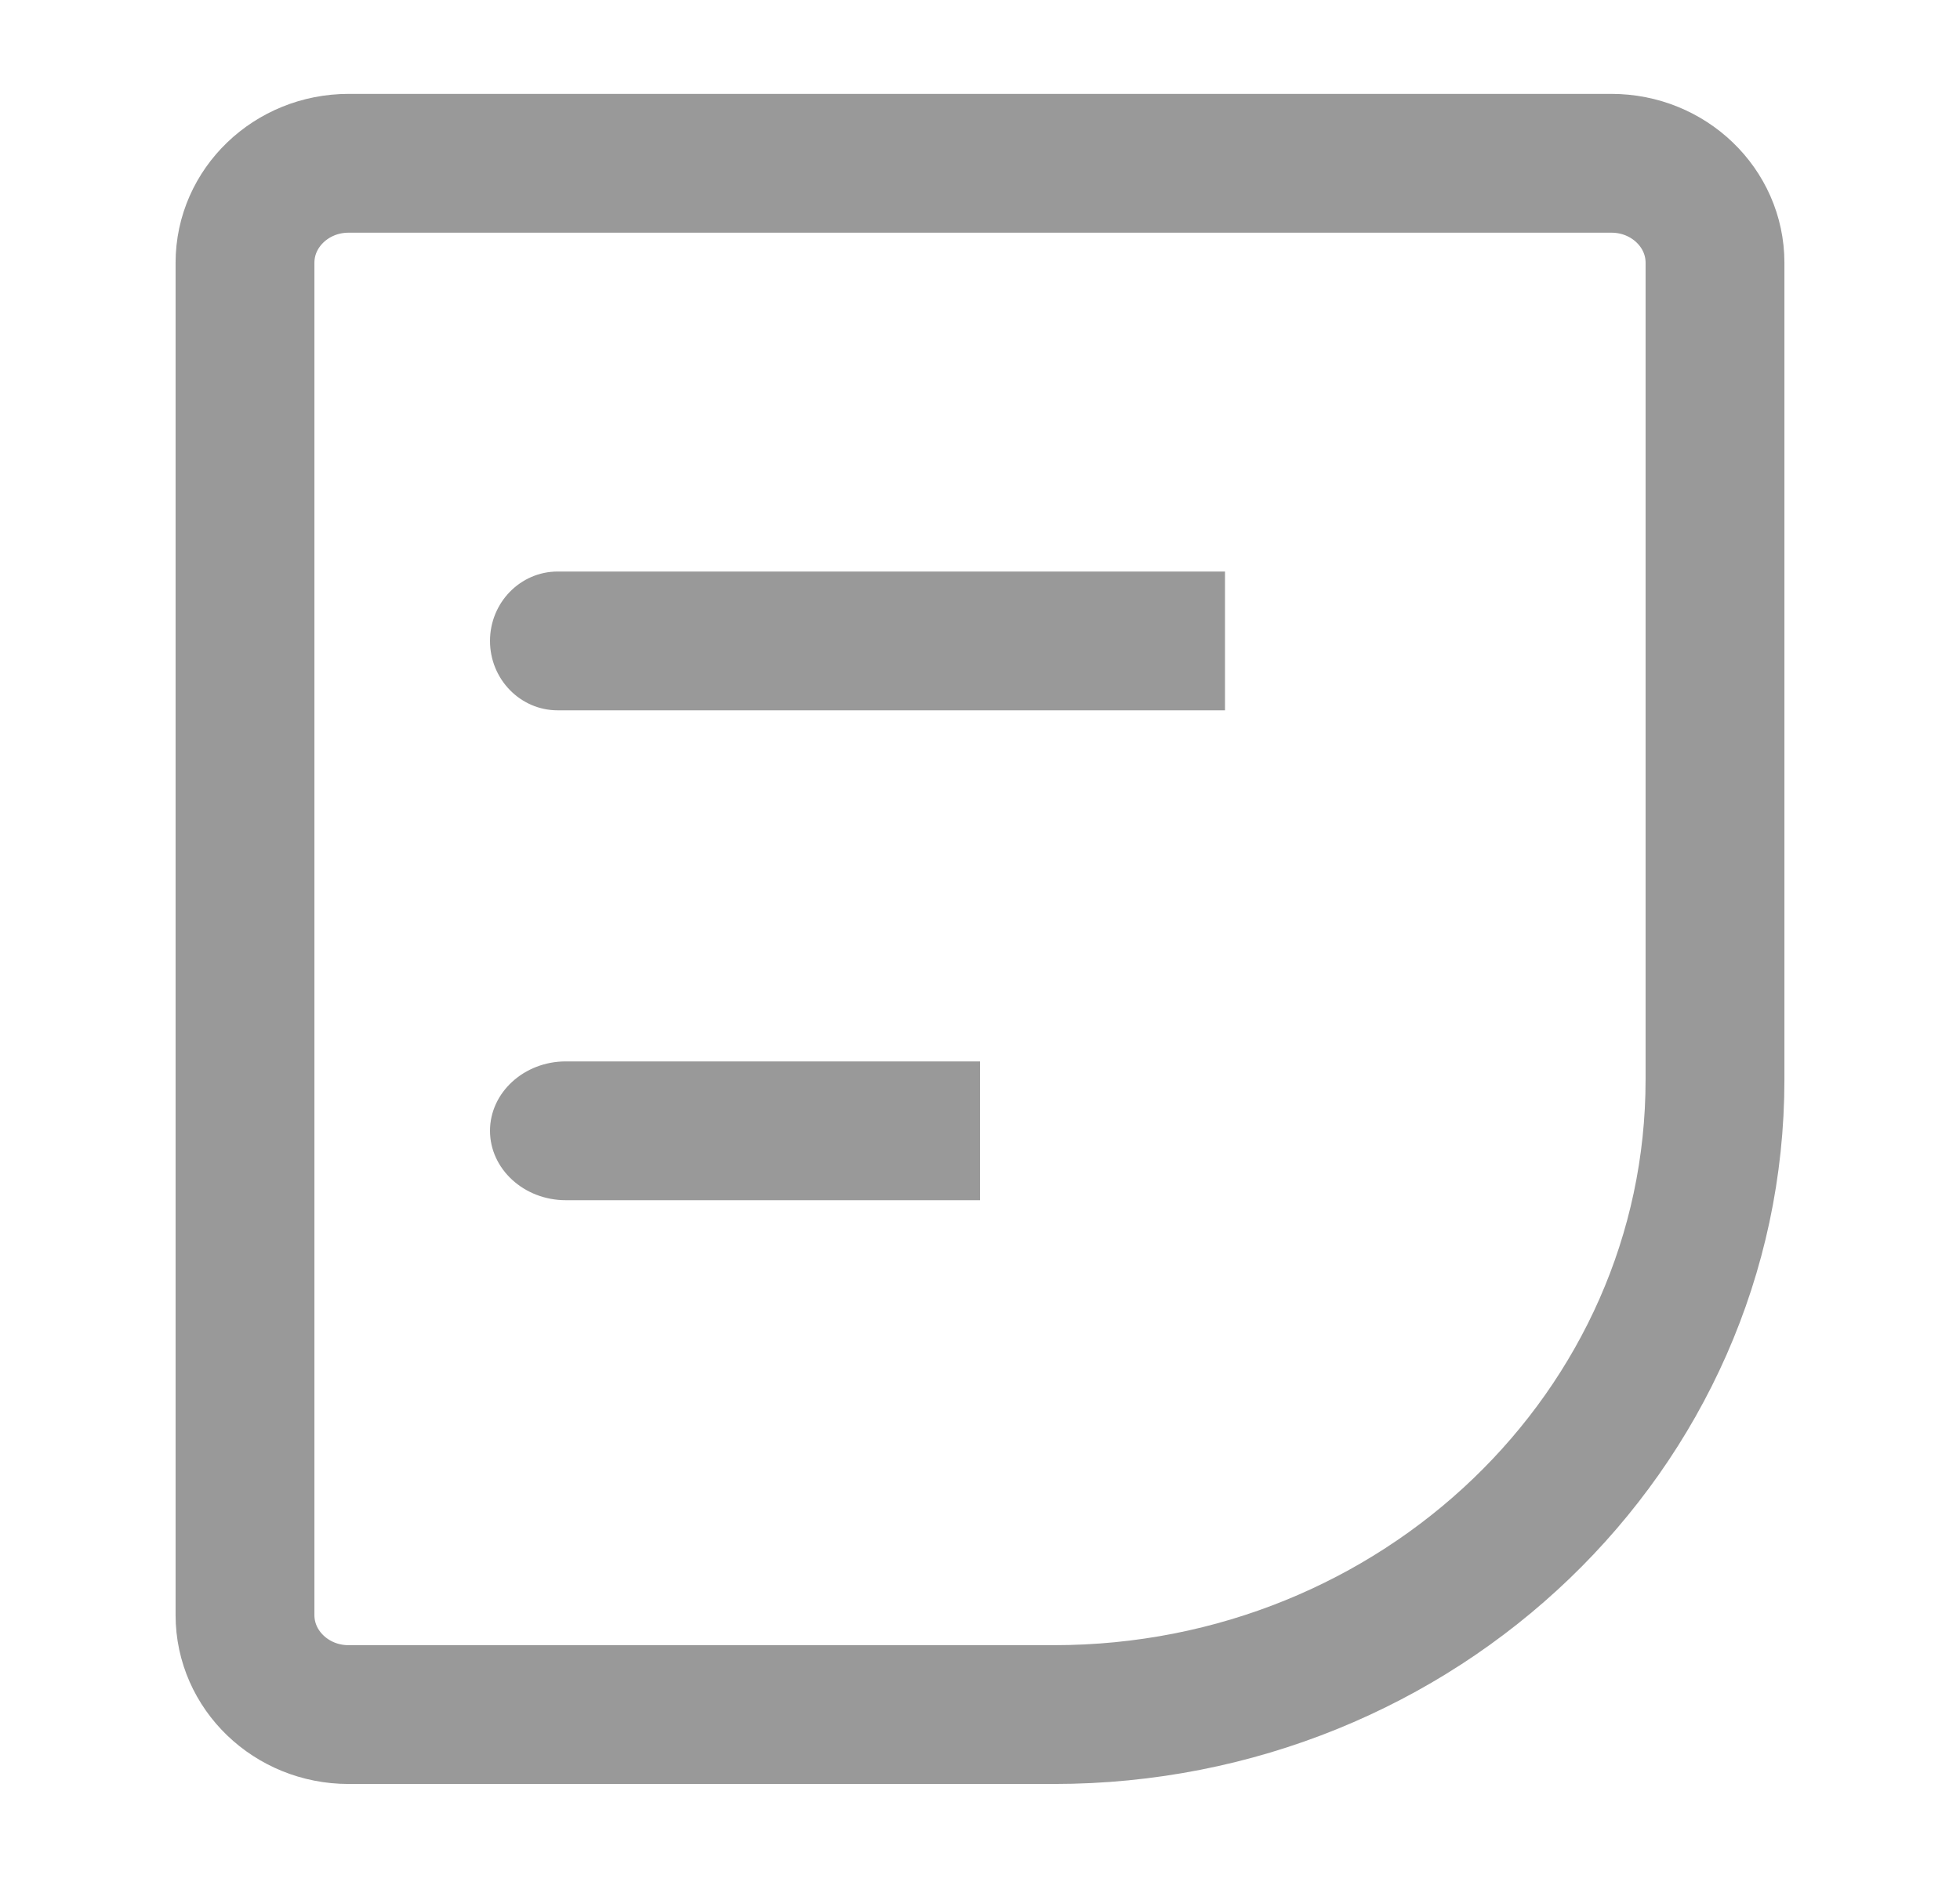<?xml version="1.0" encoding="UTF-8"?>
<svg width="24px" height="23px" viewBox="0 0 24 23" version="1.1" xmlns="http://www.w3.org/2000/svg" xmlns:xlink="http://www.w3.org/1999/xlink">
    <title>编组</title>
    <g id="页面-1" stroke="none" stroke-width="1" fill="none" fill-rule="evenodd">
        <g id="首页自选区（我要买）" transform="translate(-129, -736)">
            <g id="订单未选中状态" transform="translate(129.5, 736)">
                <path d="M12.405,21 L3.768,21 C3.068,21 2.5,20.454 2.5,19.782 L2.5,3.218 C2.5,2.546 3.068,2 3.768,2 L19.232,2 C19.932,2 20.5,2.546 20.5,3.218 L20.5,13.223 C20.5,17.518 16.875,21 12.405,21 Z" id="Stroke-1" stroke="#999999" stroke-width="1.7"></path>
                <path d="M14.5,8.7 L6.329,8.7 C5.871,8.7 5.5,8.319 5.5,7.85 C5.5,7.381 5.871,7 6.329,7 L14.5,7" id="Fill-3" fill="#999999"></path>
                <path d="M11.5,14.7 L6.428,14.7 C5.917,14.7 5.5,14.319 5.5,13.85 C5.5,13.381 5.917,13 6.428,13 L11.5,13" id="Fill-5" fill="#999999"></path>
            </g>
        </g>
    </g>
</svg>